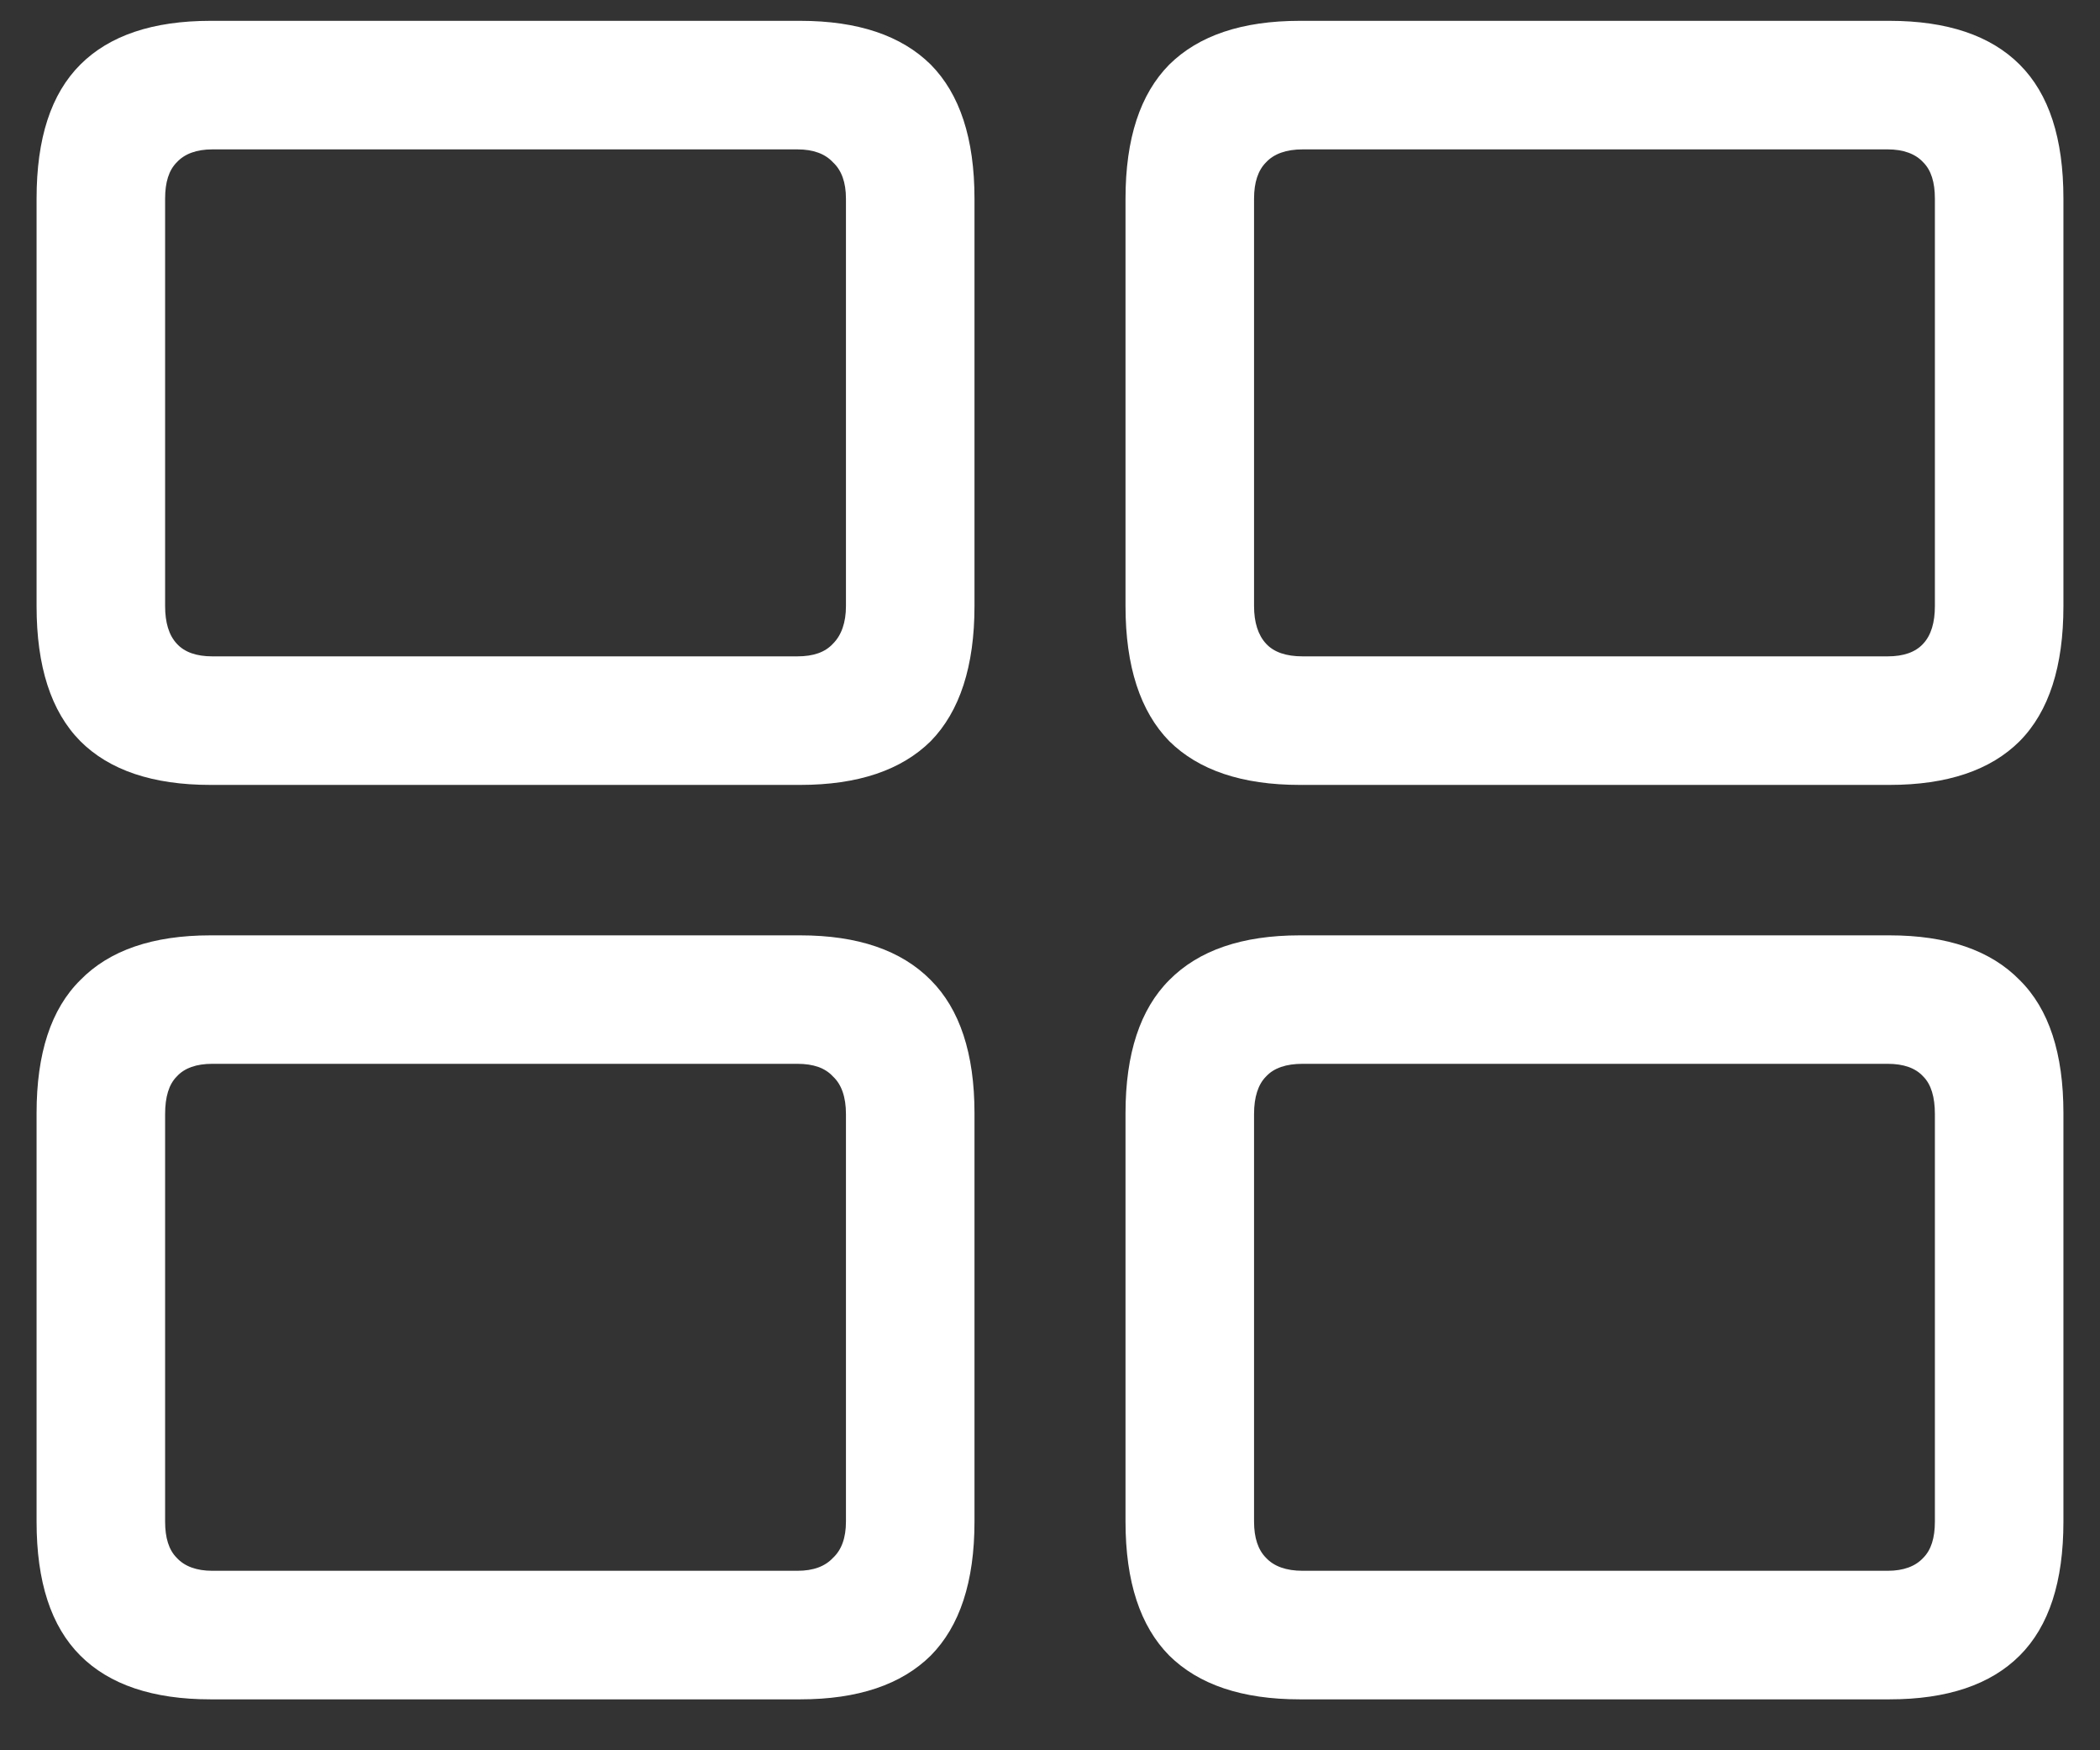 <?xml version="1.0" encoding="UTF-8"?>
<svg xmlns="http://www.w3.org/2000/svg" xmlns:xlink="http://www.w3.org/1999/xlink" width="24" height="20" viewBox="0 0 24 20" version="1.1">
<rect x="0" y="0" width="24" height="20" fill="#333333" stroke="none"/>
<g id="surface1">
<path style=" stroke:none;fill-rule:nonzero;fill:rgb(100%,100%,100%);fill-opacity:1;" d="M 2.406 8.969 L 9.145 8.969 C 9.805 8.969 10.301 8.801 10.637 8.469 C 10.969 8.129 11.137 7.613 11.137 6.926 L 11.137 2.27 C 11.137 1.582 10.969 1.074 10.637 0.738 C 10.301 0.406 9.805 0.238 9.145 0.238 L 2.406 0.238 C 1.746 0.238 1.25 0.406 0.918 0.738 C 0.582 1.074 0.418 1.582 0.418 2.27 L 0.418 6.926 C 0.418 7.613 0.582 8.129 0.918 8.469 C 1.25 8.801 1.746 8.969 2.406 8.969 Z M 2.426 7.5 C 2.246 7.5 2.109 7.453 2.02 7.355 C 1.93 7.258 1.887 7.113 1.887 6.926 L 1.887 2.27 C 1.887 2.082 1.93 1.945 2.02 1.855 C 2.109 1.758 2.246 1.707 2.426 1.707 L 9.113 1.707 C 9.297 1.707 9.43 1.758 9.52 1.855 C 9.617 1.945 9.668 2.082 9.668 2.27 L 9.668 6.926 C 9.668 7.113 9.617 7.258 9.52 7.355 C 9.43 7.453 9.297 7.5 9.113 7.5 Z M 14.855 8.969 L 21.594 8.969 C 22.254 8.969 22.75 8.801 23.082 8.469 C 23.418 8.129 23.582 7.613 23.582 6.926 L 23.582 2.27 C 23.582 1.582 23.418 1.074 23.082 0.738 C 22.75 0.406 22.254 0.238 21.594 0.238 L 14.855 0.238 C 14.195 0.238 13.699 0.406 13.363 0.738 C 13.031 1.074 12.863 1.582 12.863 2.27 L 12.863 6.926 C 12.863 7.613 13.031 8.129 13.363 8.469 C 13.699 8.801 14.195 8.969 14.855 8.969 Z M 14.887 7.5 C 14.699 7.5 14.559 7.453 14.469 7.355 C 14.379 7.258 14.332 7.113 14.332 6.926 L 14.332 2.27 C 14.332 2.082 14.379 1.945 14.469 1.855 C 14.559 1.758 14.699 1.707 14.887 1.707 L 21.574 1.707 C 21.754 1.707 21.891 1.758 21.98 1.855 C 22.07 1.945 22.113 2.082 22.113 2.27 L 22.113 6.926 C 22.113 7.113 22.07 7.258 21.98 7.355 C 21.891 7.453 21.754 7.5 21.574 7.5 Z M 2.406 19.418 L 9.145 19.418 C 9.805 19.418 10.301 19.25 10.637 18.918 C 10.969 18.582 11.137 18.074 11.137 17.387 L 11.137 12.719 C 11.137 12.039 10.969 11.531 10.637 11.199 C 10.301 10.859 9.805 10.688 9.145 10.688 L 2.406 10.688 C 1.746 10.688 1.25 10.859 0.918 11.199 C 0.582 11.531 0.418 12.039 0.418 12.719 L 0.418 17.387 C 0.418 18.074 0.582 18.582 0.918 18.918 C 1.25 19.25 1.746 19.418 2.406 19.418 Z M 2.426 17.949 C 2.246 17.949 2.109 17.898 2.02 17.801 C 1.93 17.711 1.887 17.574 1.887 17.387 L 1.887 12.73 C 1.887 12.535 1.93 12.391 2.02 12.301 C 2.109 12.203 2.246 12.156 2.426 12.156 L 9.113 12.156 C 9.297 12.156 9.43 12.203 9.52 12.301 C 9.617 12.391 9.668 12.535 9.668 12.73 L 9.668 17.387 C 9.668 17.574 9.617 17.711 9.52 17.801 C 9.43 17.898 9.297 17.949 9.113 17.949 Z M 14.855 19.418 L 21.594 19.418 C 22.254 19.418 22.75 19.25 23.082 18.918 C 23.418 18.582 23.582 18.074 23.582 17.387 L 23.582 12.719 C 23.582 12.039 23.418 11.531 23.082 11.199 C 22.75 10.859 22.254 10.688 21.594 10.688 L 14.855 10.688 C 14.195 10.688 13.699 10.859 13.363 11.199 C 13.031 11.531 12.863 12.039 12.863 12.719 L 12.863 17.387 C 12.863 18.074 13.031 18.582 13.363 18.918 C 13.699 19.25 14.195 19.418 14.855 19.418 Z M 14.887 17.949 C 14.699 17.949 14.559 17.898 14.469 17.801 C 14.379 17.711 14.332 17.574 14.332 17.387 L 14.332 12.73 C 14.332 12.535 14.379 12.391 14.469 12.301 C 14.559 12.203 14.699 12.156 14.887 12.156 L 21.574 12.156 C 21.754 12.156 21.891 12.203 21.98 12.301 C 22.07 12.391 22.113 12.535 22.113 12.73 L 22.113 17.387 C 22.113 17.574 22.07 17.711 21.98 17.801 C 21.891 17.898 21.754 17.949 21.574 17.949 Z M 14.887 17.949 "/>
</g>
</svg>
